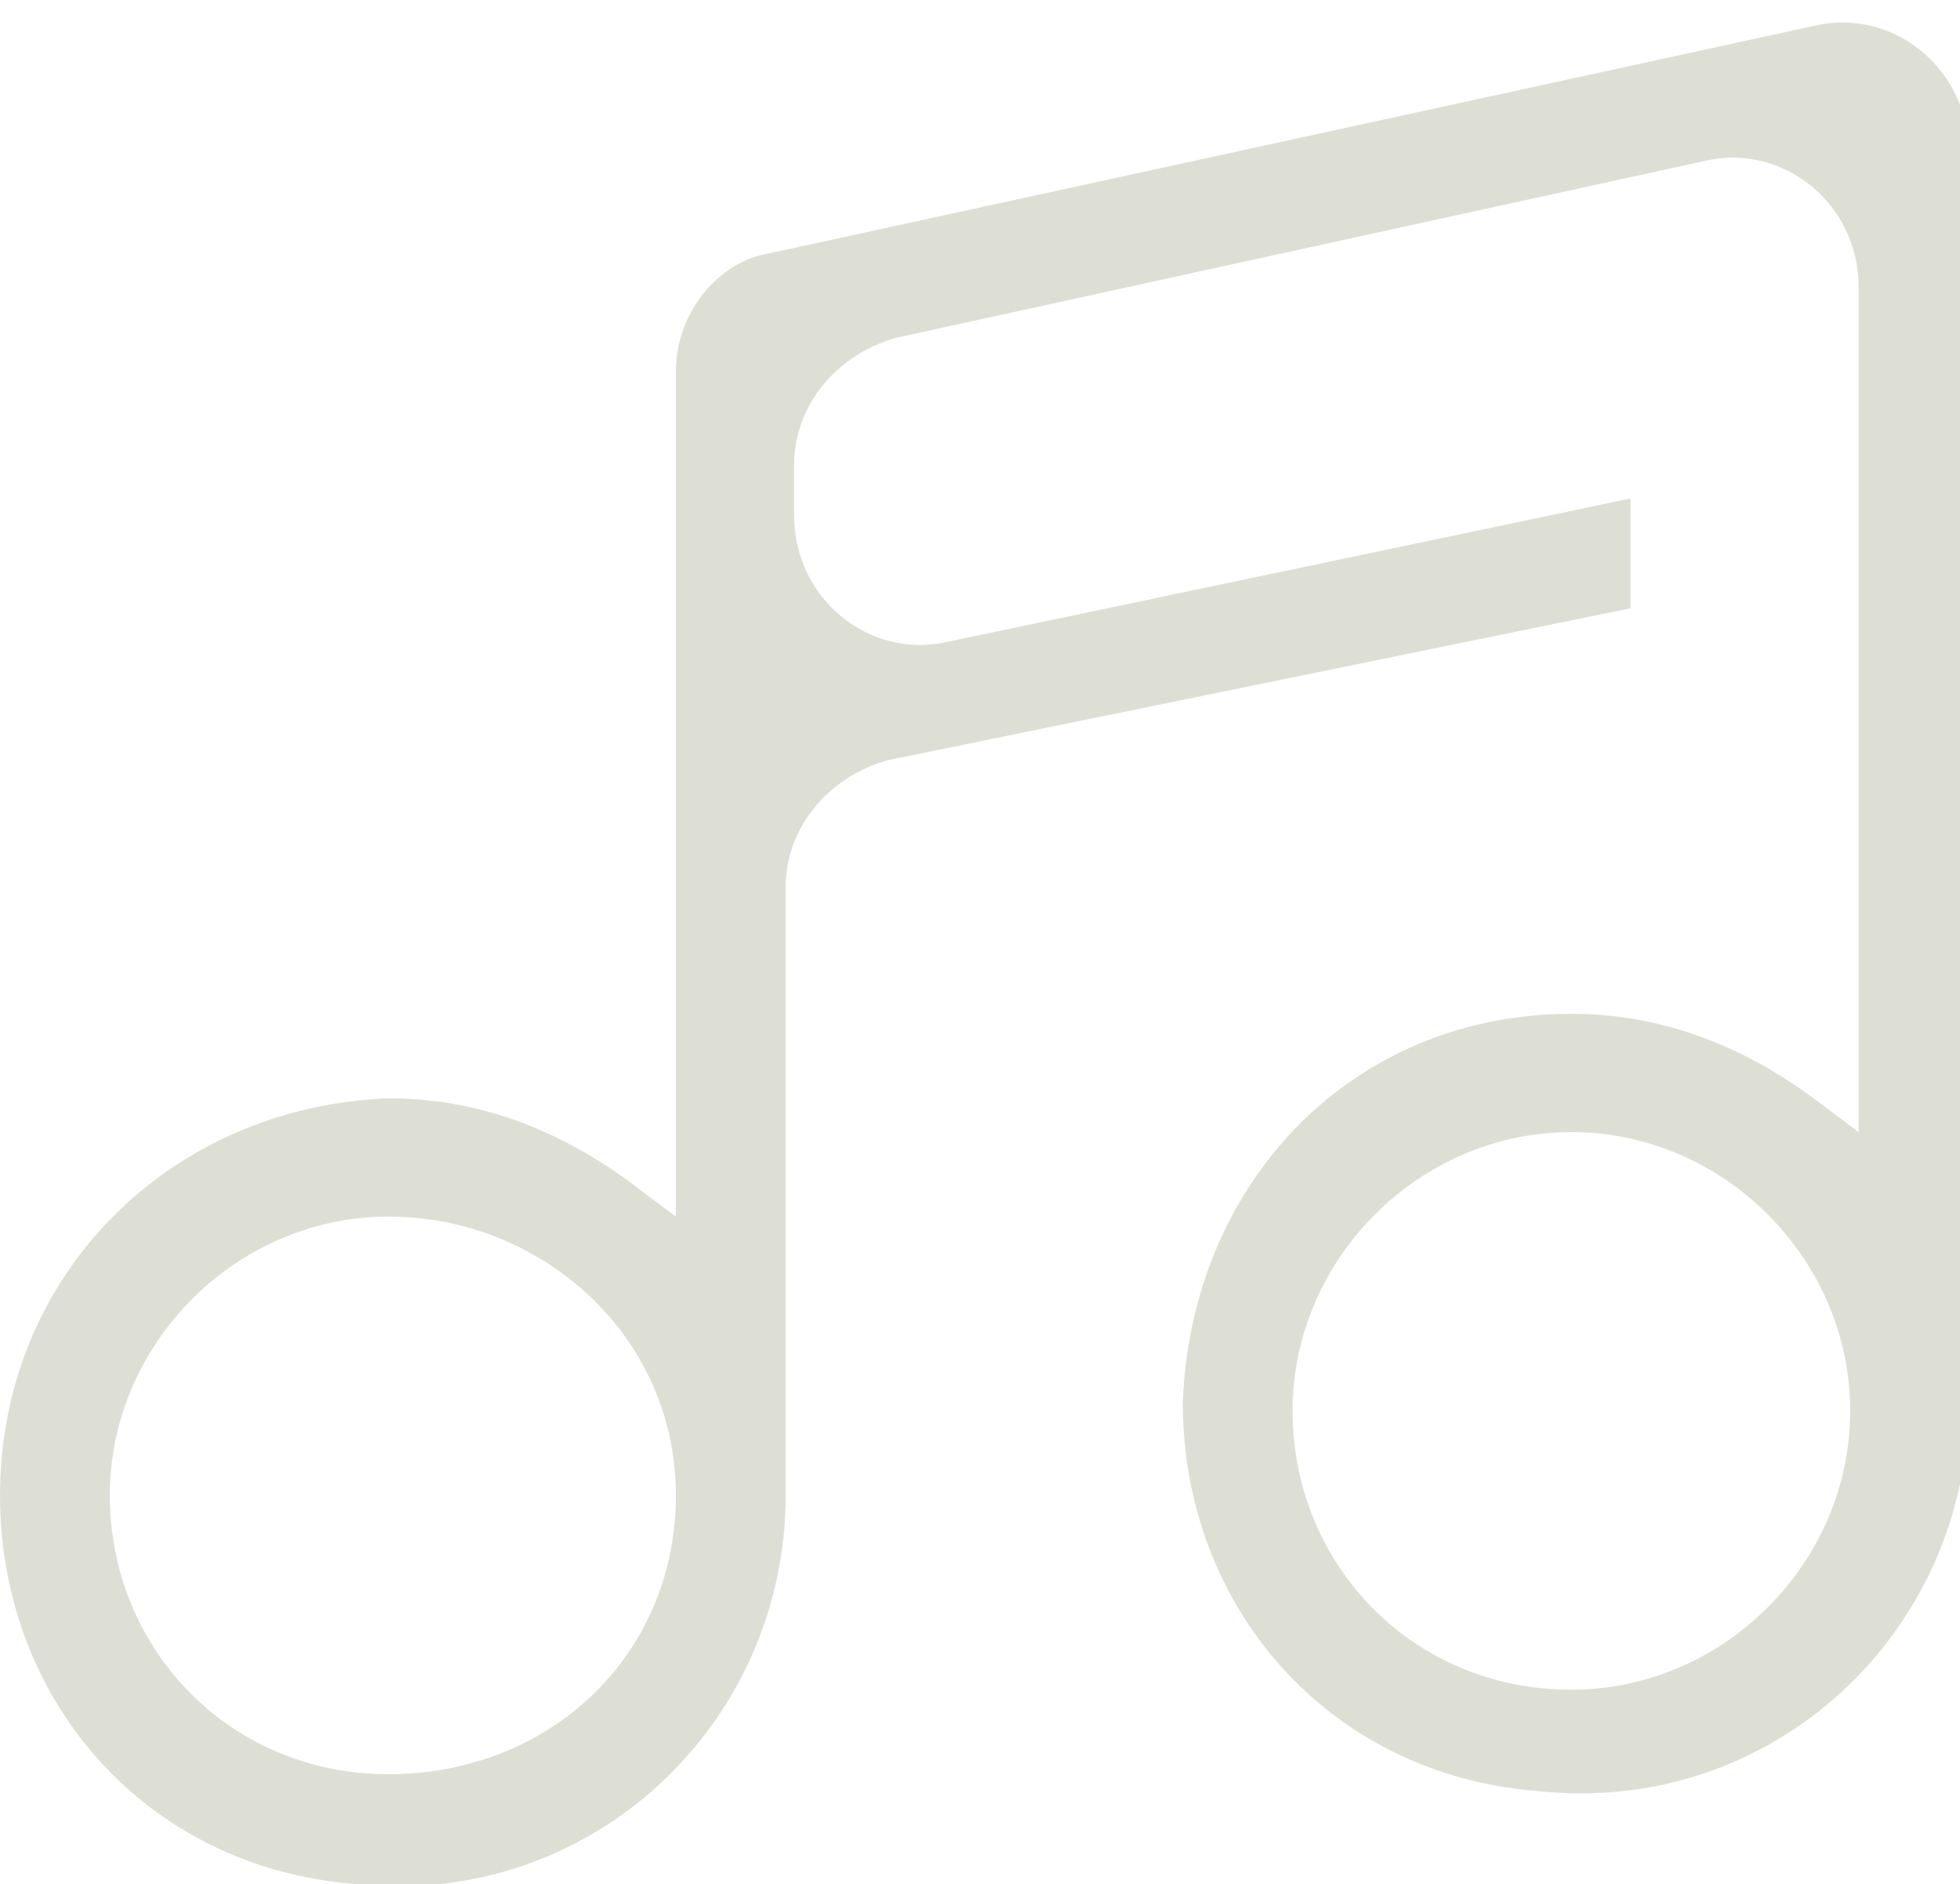 <svg id="Layer_1" xmlns="http://www.w3.org/2000/svg" viewBox="0 0 23.2 22.3"><style>.st0{fill:#DEDFD4;}</style><path class="st0" d="M8 14.4l-.4-.3c-.9-.7-1.9-1.1-3-1.1C2 13.1 0 15.1 0 17.7c0 2.4 1.7 4.4 4.2 4.6 2.8.3 5.1-1.9 5.1-4.6v-7.2c0-.7.5-1.3 1.2-1.5l8.8-1.8V5.9l-8.1 1.7c-.9.2-1.8-.5-1.8-1.5v-.6c0-.7.5-1.3 1.2-1.5l9.6-2.1c.9-.2 1.8.5 1.8 1.5v10l-.4-.3c-.9-.7-1.9-1.1-3-1.1-2.6 0-4.5 2-4.6 4.6 0 2.4 1.7 4.4 4.2 4.6 2.8.3 5.1-1.9 5.1-4.6V1.8c0-1-.9-1.7-1.8-1.5L9.1 3c-.6.1-1.1.7-1.1 1.4v10zM4.6 21c-1.9 0-3.3-1.5-3.3-3.3s1.5-3.3 3.3-3.3S8 15.8 8 17.7 6.5 21 4.6 21zm14-1c-1.9 0-3.3-1.5-3.3-3.3s1.5-3.3 3.3-3.3 3.3 1.5 3.3 3.3-1.5 3.3-3.3 3.3z"/></svg>